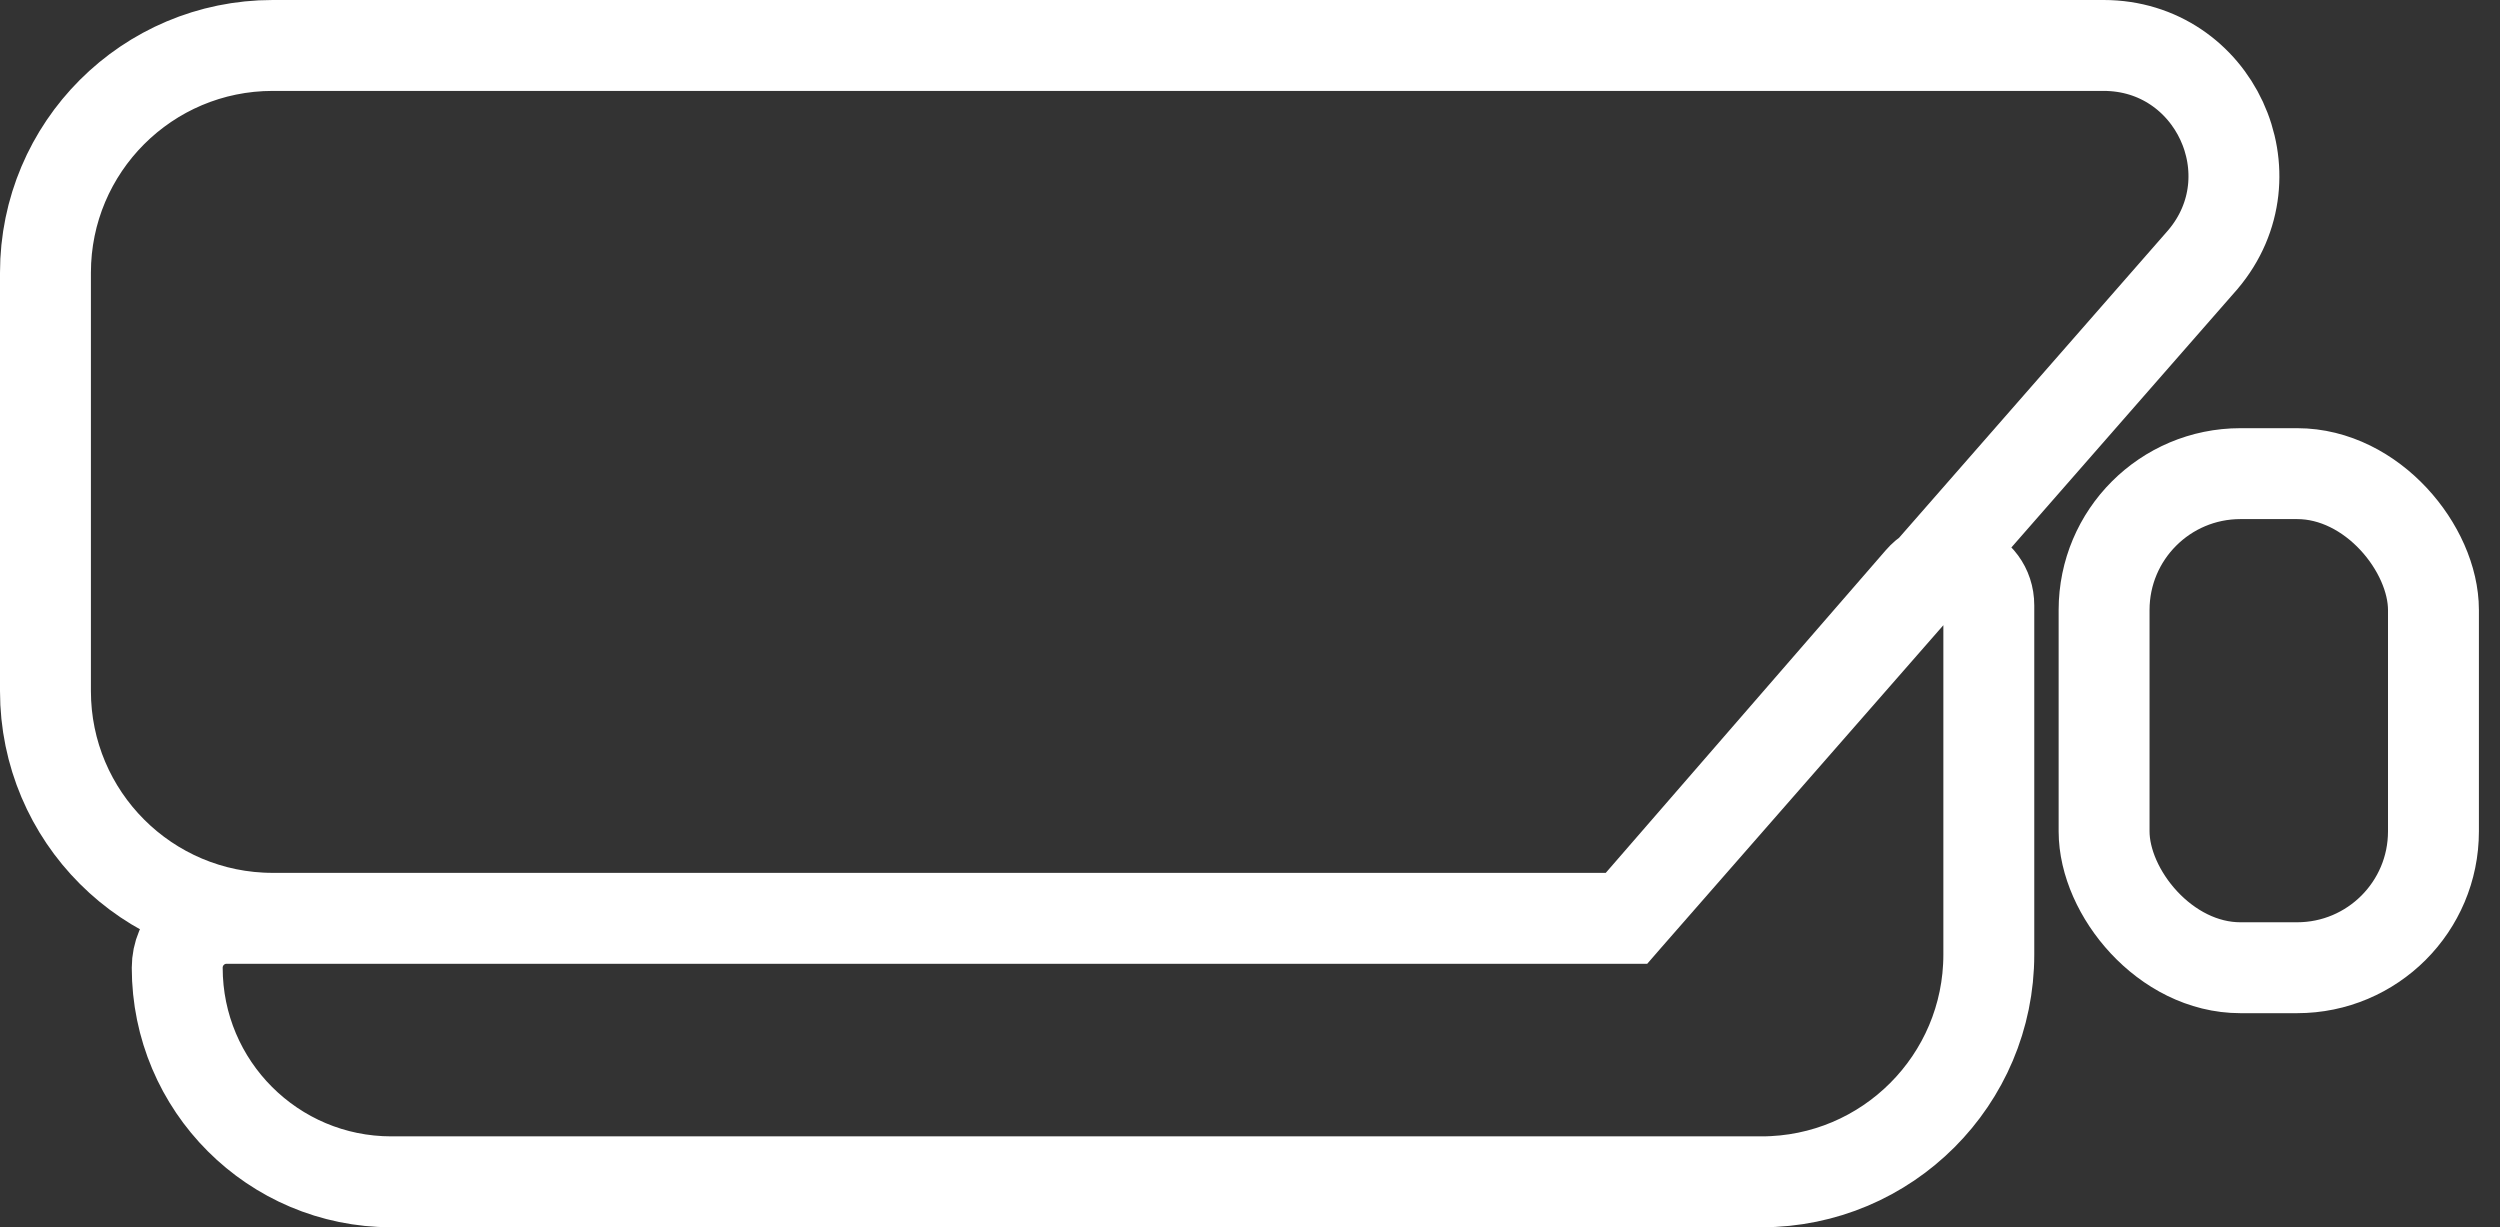 <svg width="55" height="27" viewBox="0 0 55 27" fill="none" xmlns="http://www.w3.org/2000/svg">
<rect x="0" y="0" width="55" height="27" fill="#333333" stroke="none"/>
<path d="M35.783 20.203H6C3.239 20.203 1 17.964 1 15.203V6C1 3.239 3.239 1 6 1H46.279C48.715 1 50.038 3.85 48.464 5.71V5.71L35.783 20.203ZM35.783 20.203H4.986C4.385 20.203 3.899 20.689 3.899 21.29V21.29V21.29C3.899 23.891 6.007 26 8.609 26H38.754C41.515 26 43.754 23.761 43.754 21V13.319V13.319C43.754 12.524 42.767 12.156 42.246 12.756L35.783 20.203Z" stroke="white" stroke-width="2"/>
<rect x="46.29" y="10.42" width="7.246" height="10.87" rx="3" stroke="white" stroke-width="2"/>
</svg>
